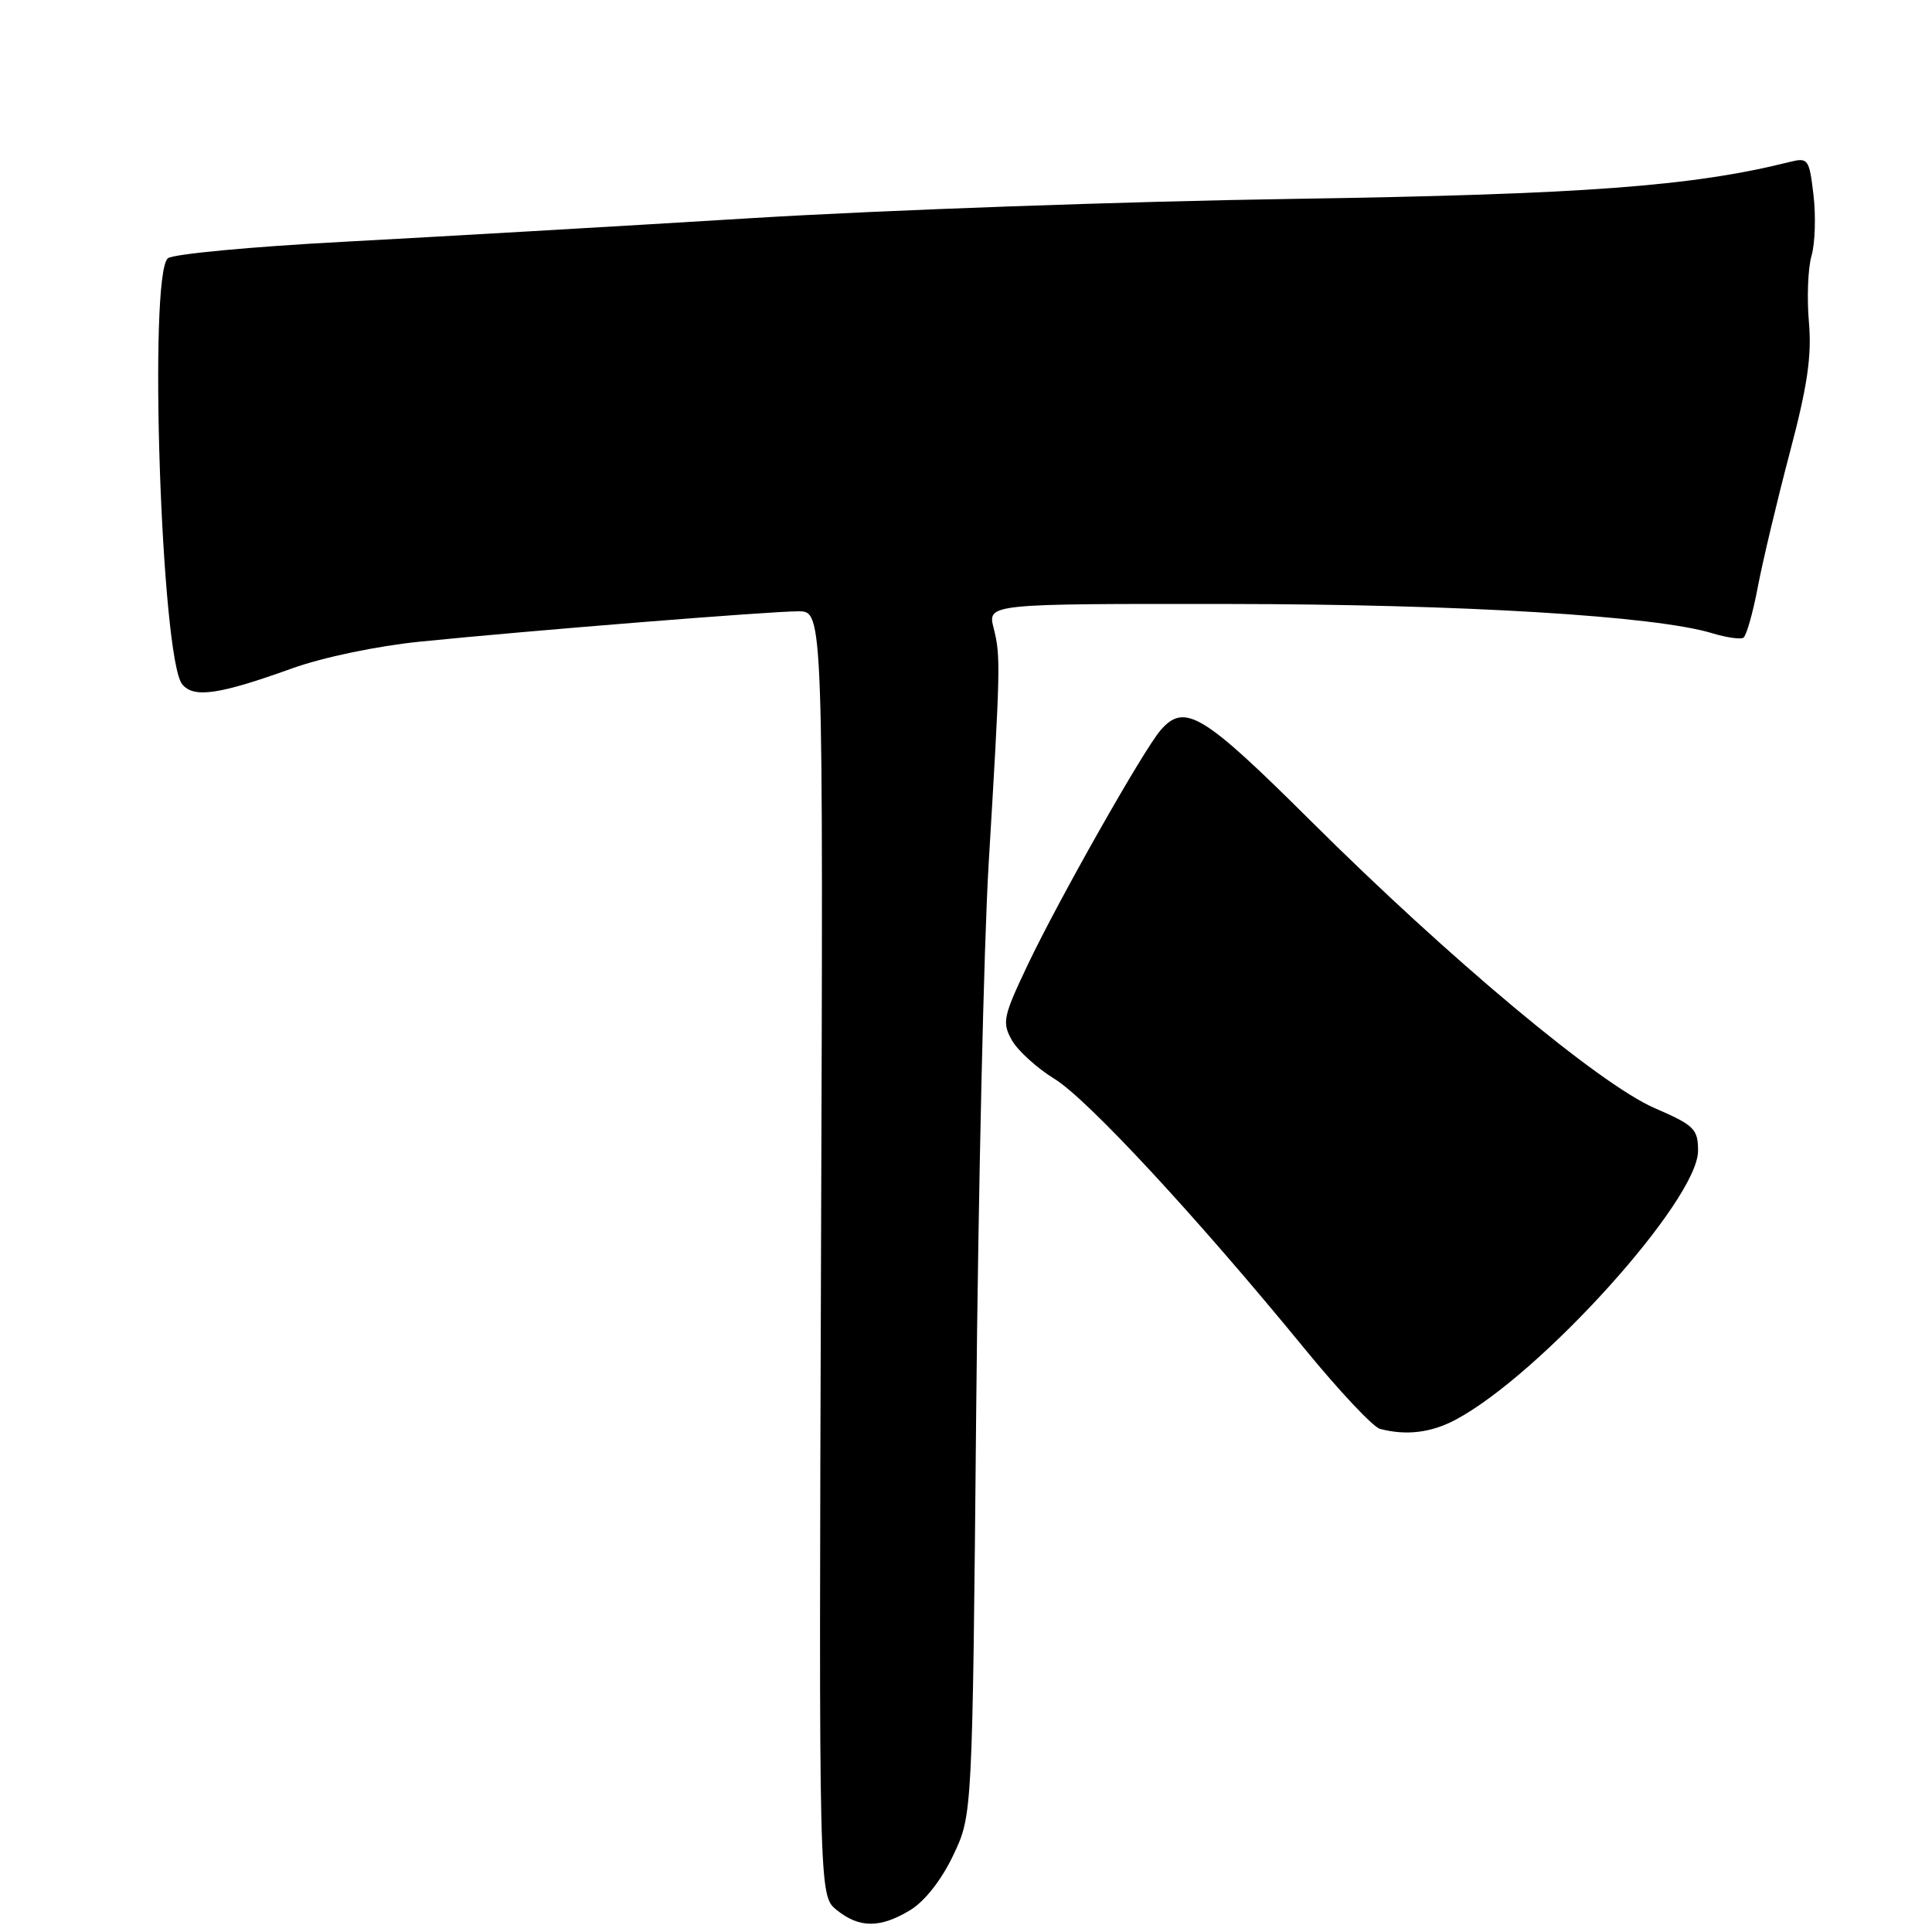 <?xml version="1.0" encoding="UTF-8" standalone="no"?>
<!DOCTYPE svg PUBLIC "-//W3C//DTD SVG 1.1//EN" "http://www.w3.org/Graphics/SVG/1.1/DTD/svg11.dtd" >
<svg xmlns="http://www.w3.org/2000/svg" xmlns:xlink="http://www.w3.org/1999/xlink" version="1.1" viewBox="0 0 256 256">
 <g >
 <path fill="currentColor"
d=" M 120.64 253.08 C 122.54 251.92 124.77 249.08 126.31 245.83 C 128.85 240.50 128.85 240.50 129.35 187.00 C 129.63 157.57 130.37 124.95 131.00 114.50 C 132.57 88.29 132.60 86.93 131.67 83.25 C 130.84 80.00 130.84 80.00 162.67 80.03 C 193.74 80.06 219.36 81.61 226.89 83.91 C 228.76 84.48 230.61 84.74 231.01 84.50 C 231.40 84.25 232.27 81.23 232.92 77.77 C 233.58 74.32 235.48 66.33 237.15 60.00 C 239.50 51.13 240.08 47.17 239.69 42.68 C 239.41 39.48 239.56 35.52 240.04 33.88 C 240.51 32.23 240.62 28.62 240.30 25.86 C 239.73 21.03 239.59 20.85 237.10 21.47 C 224.22 24.69 209.81 25.76 171.50 26.35 C 149.50 26.68 117.10 27.83 99.50 28.91 C 81.90 29.99 57.60 31.39 45.50 32.04 C 33.40 32.68 22.94 33.66 22.25 34.22 C 19.64 36.35 21.36 87.31 24.15 90.68 C 25.68 92.53 29.01 92.05 38.66 88.58 C 42.81 87.09 49.95 85.60 55.66 85.02 C 70.44 83.53 102.05 81.00 105.79 81.00 C 109.09 81.00 109.09 81.00 108.79 166.08 C 108.50 251.17 108.50 251.17 110.86 253.08 C 113.85 255.51 116.66 255.51 120.64 253.08 Z  M 192.88 188.12 C 204.20 182.08 225.00 159.01 225.00 152.49 C 225.00 149.60 224.51 149.11 219.25 146.83 C 211.92 143.65 192.06 127.06 173.67 108.76 C 159.37 94.54 156.97 93.09 153.79 96.75 C 151.54 99.33 140.27 119.23 136.19 127.82 C 132.92 134.70 132.76 135.47 134.07 137.82 C 134.86 139.22 137.39 141.52 139.70 142.94 C 144.07 145.60 158.58 161.26 172.89 178.74 C 177.46 184.32 181.94 189.09 182.85 189.33 C 186.32 190.25 189.62 189.85 192.88 188.12 Z "/>
</g>
</svg>